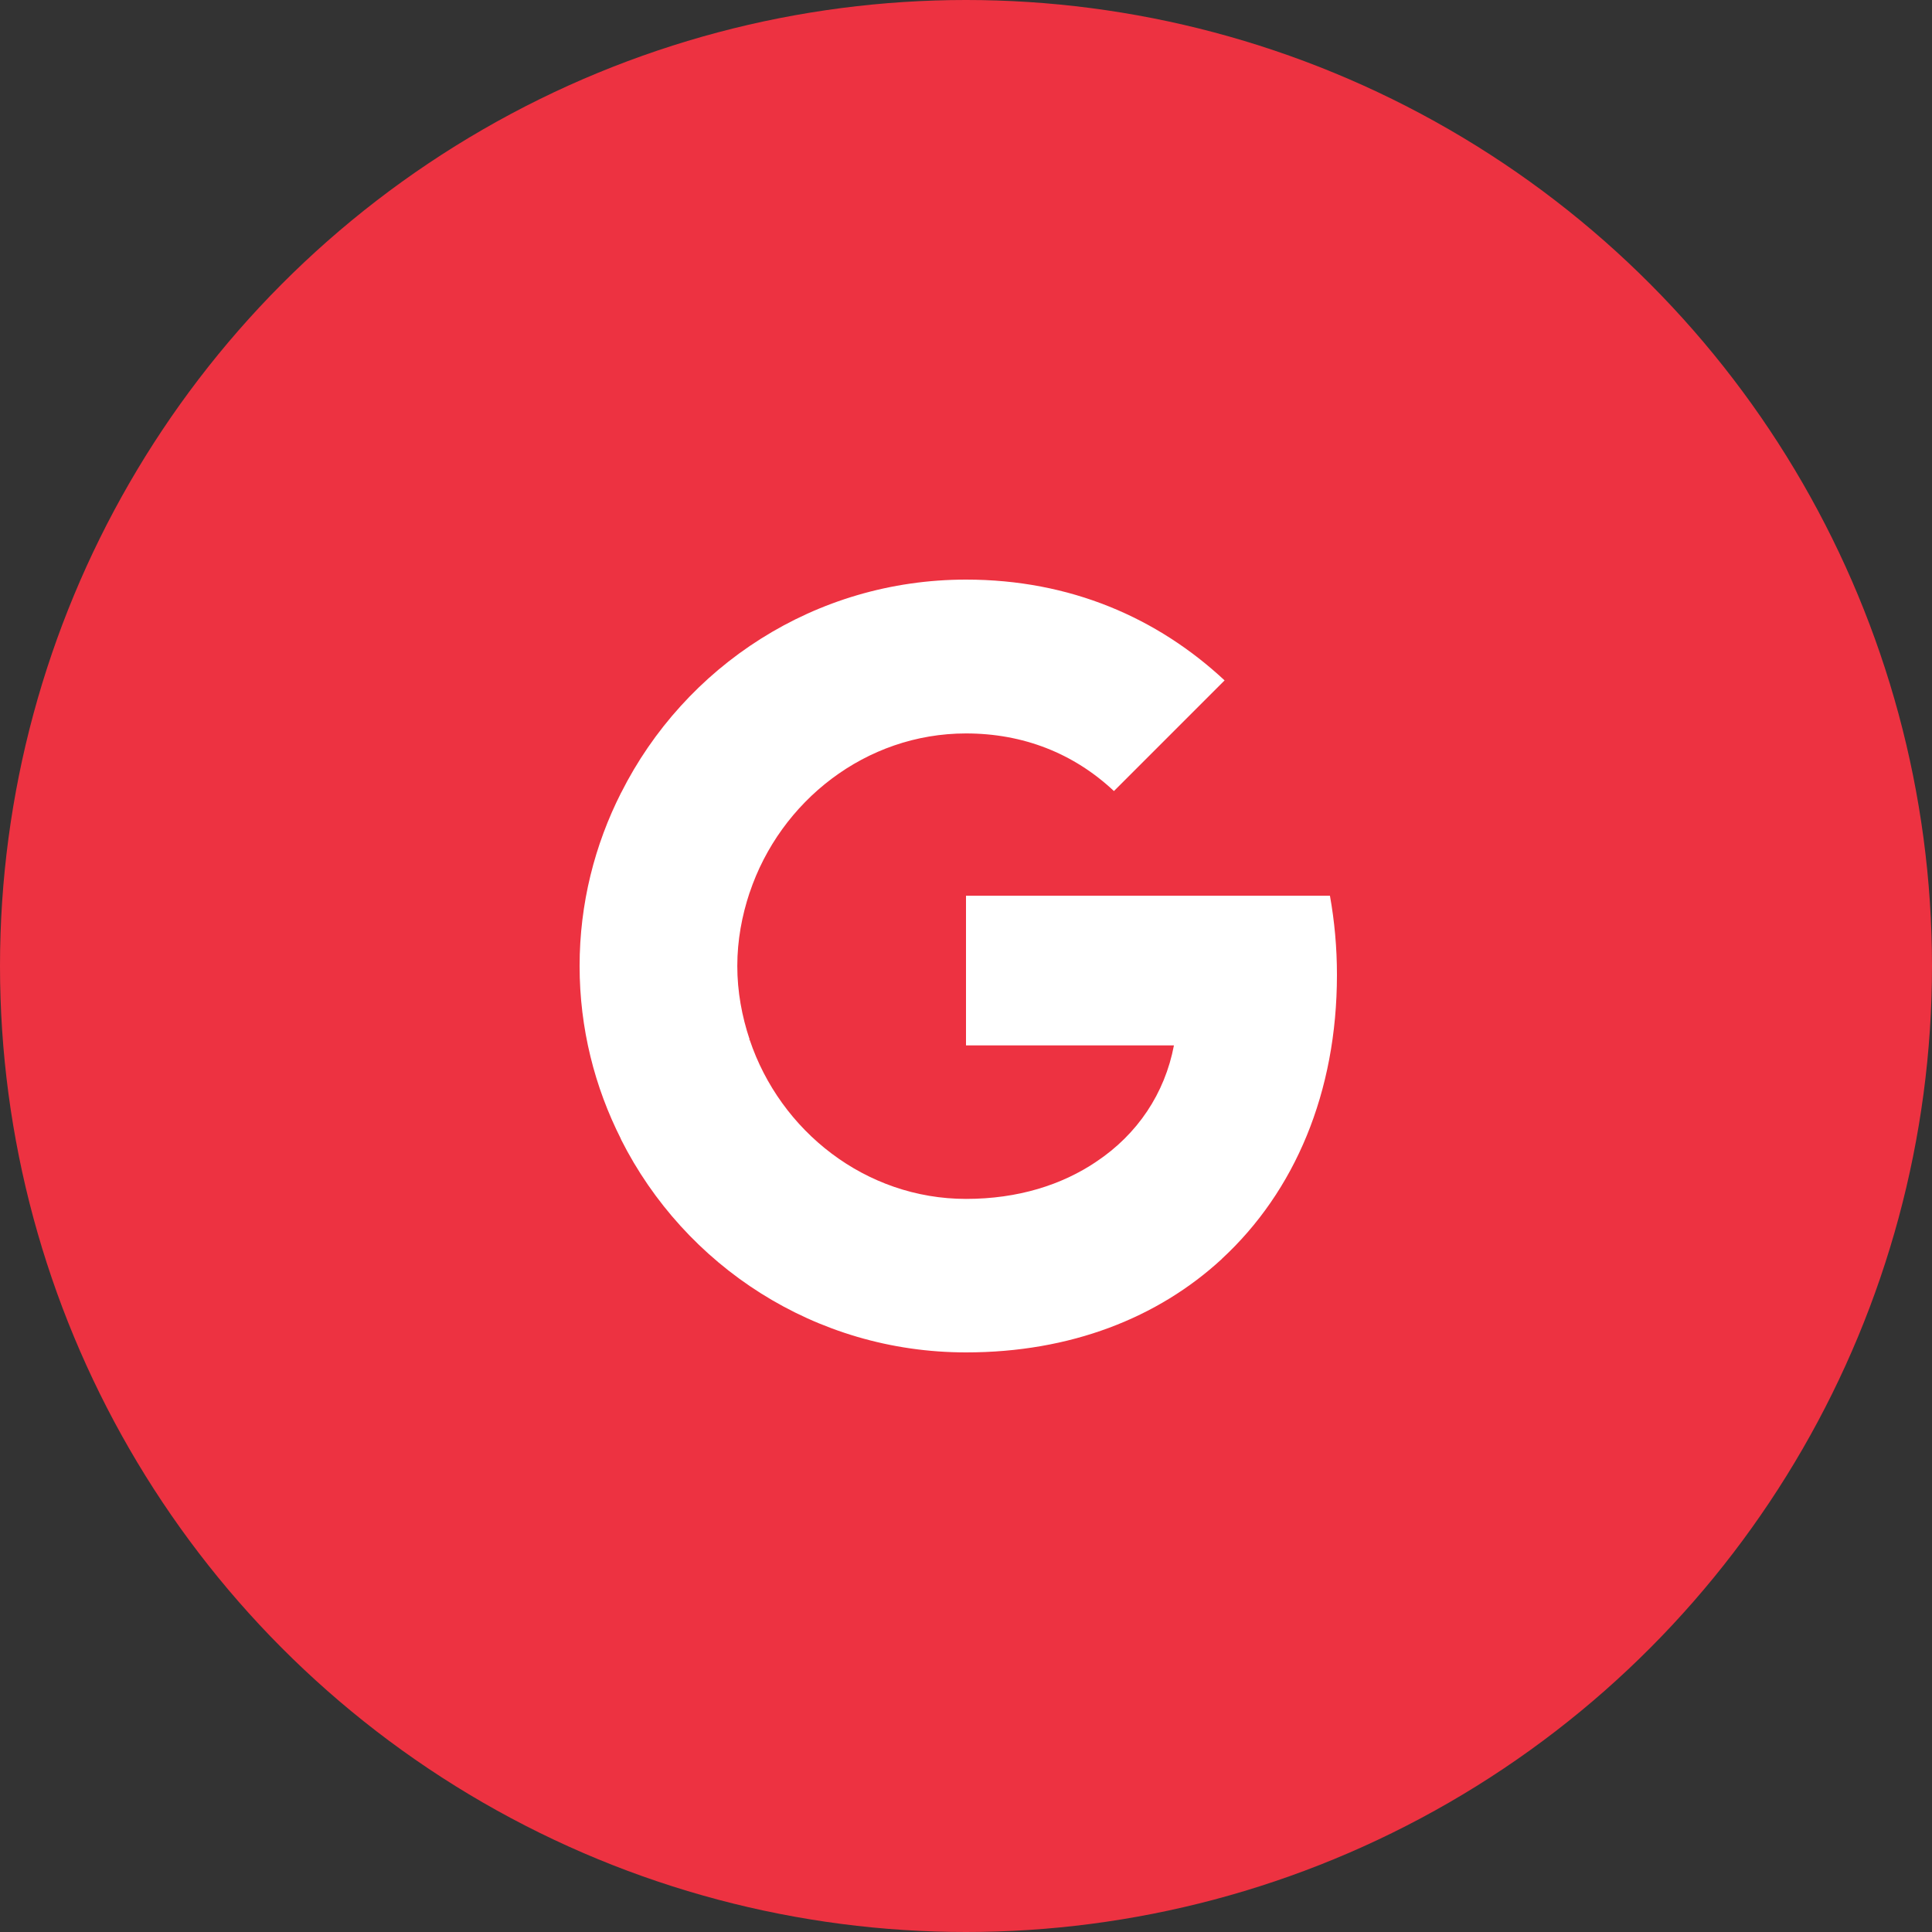 <svg width="40" height="40" viewBox="0 0 40 40" fill="none" xmlns="http://www.w3.org/2000/svg">
<rect x="0" y="0" width="40" height="40" fill="#333333" stroke="none"/>
<circle cx="20" cy="20" r="20" fill="#ED3241"/>
<path d="M27.68 20.182C27.68 19.614 27.629 19.069 27.535 18.545H20V21.644H24.305C24.116 22.64 23.549 23.484 22.698 24.051V26.065H25.295C26.807 24.669 27.68 22.618 27.68 20.182Z" fill="white"/>
<path d="M20.001 28C22.161 28 23.972 27.287 25.296 26.066L22.699 24.051C21.987 24.531 21.078 24.822 20.001 24.822C17.921 24.822 16.154 23.418 15.521 21.527H12.859V23.593C14.176 26.204 16.874 28 20.001 28Z" fill="white"/>
<path d="M15.52 21.52C15.36 21.04 15.265 20.531 15.265 20C15.265 19.469 15.36 18.96 15.52 18.48V16.415H12.858C12.313 17.491 12 18.706 12 20C12 21.295 12.313 22.509 12.858 23.585L14.931 21.971L15.52 21.52Z" fill="white"/>
<path d="M20.001 15.185C21.179 15.185 22.227 15.593 23.063 16.378L25.354 14.087C23.965 12.793 22.161 12 20.001 12C16.874 12 14.176 13.796 12.859 16.415L15.521 18.48C16.154 16.589 17.921 15.185 20.001 15.185Z" fill="white"/>
</svg>
